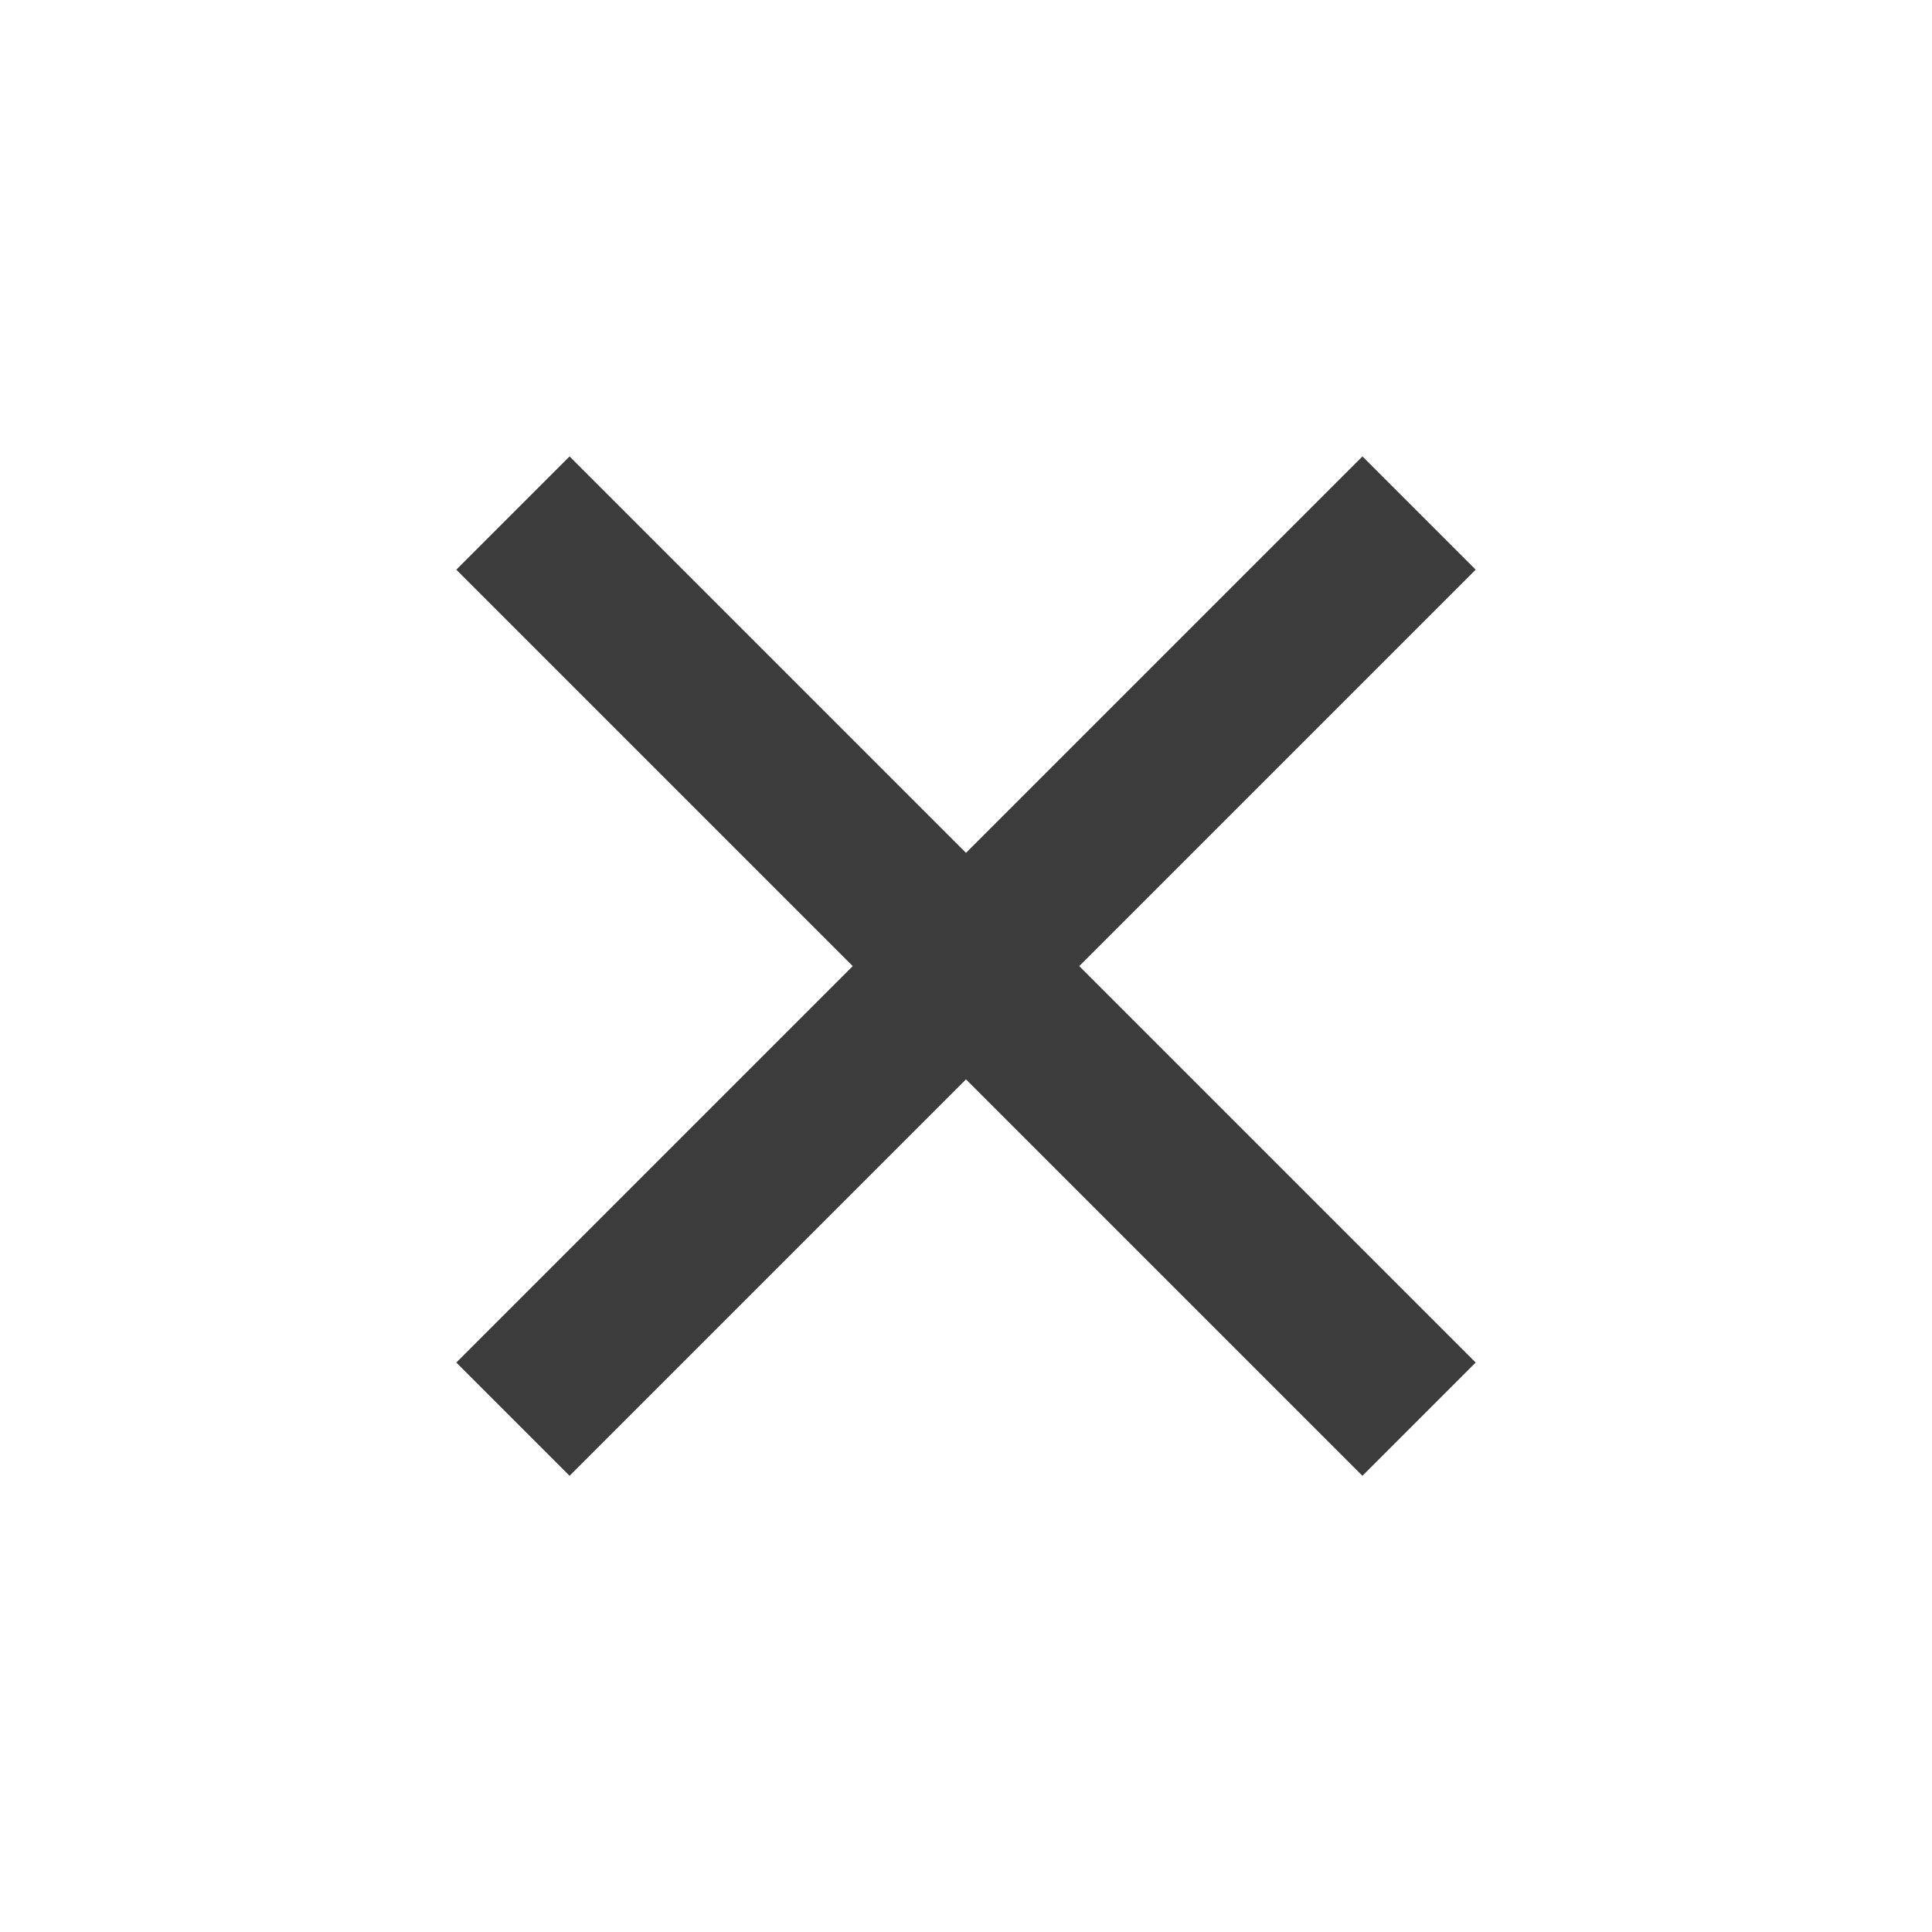 <svg id="Component_34_52" data-name="Component 34 – 52" xmlns="http://www.w3.org/2000/svg" width="16" height="16" viewBox="0 0 16 16">
  <path id="Path_4868" data-name="Path 4868" d="M0,0H16V16H0Z" fill="none"/>
  <path id="Path_4869" data-name="Path 4869" d="M9.857,8.919,13.14,5.636l.938.938L10.795,9.857l3.283,3.283-.938.938L9.857,10.795,6.574,14.078l-.938-.938L8.919,9.857,5.636,6.574l.938-.938Z" transform="translate(-1.857 -1.856)" fill="#3c3c3c"/>
</svg>
